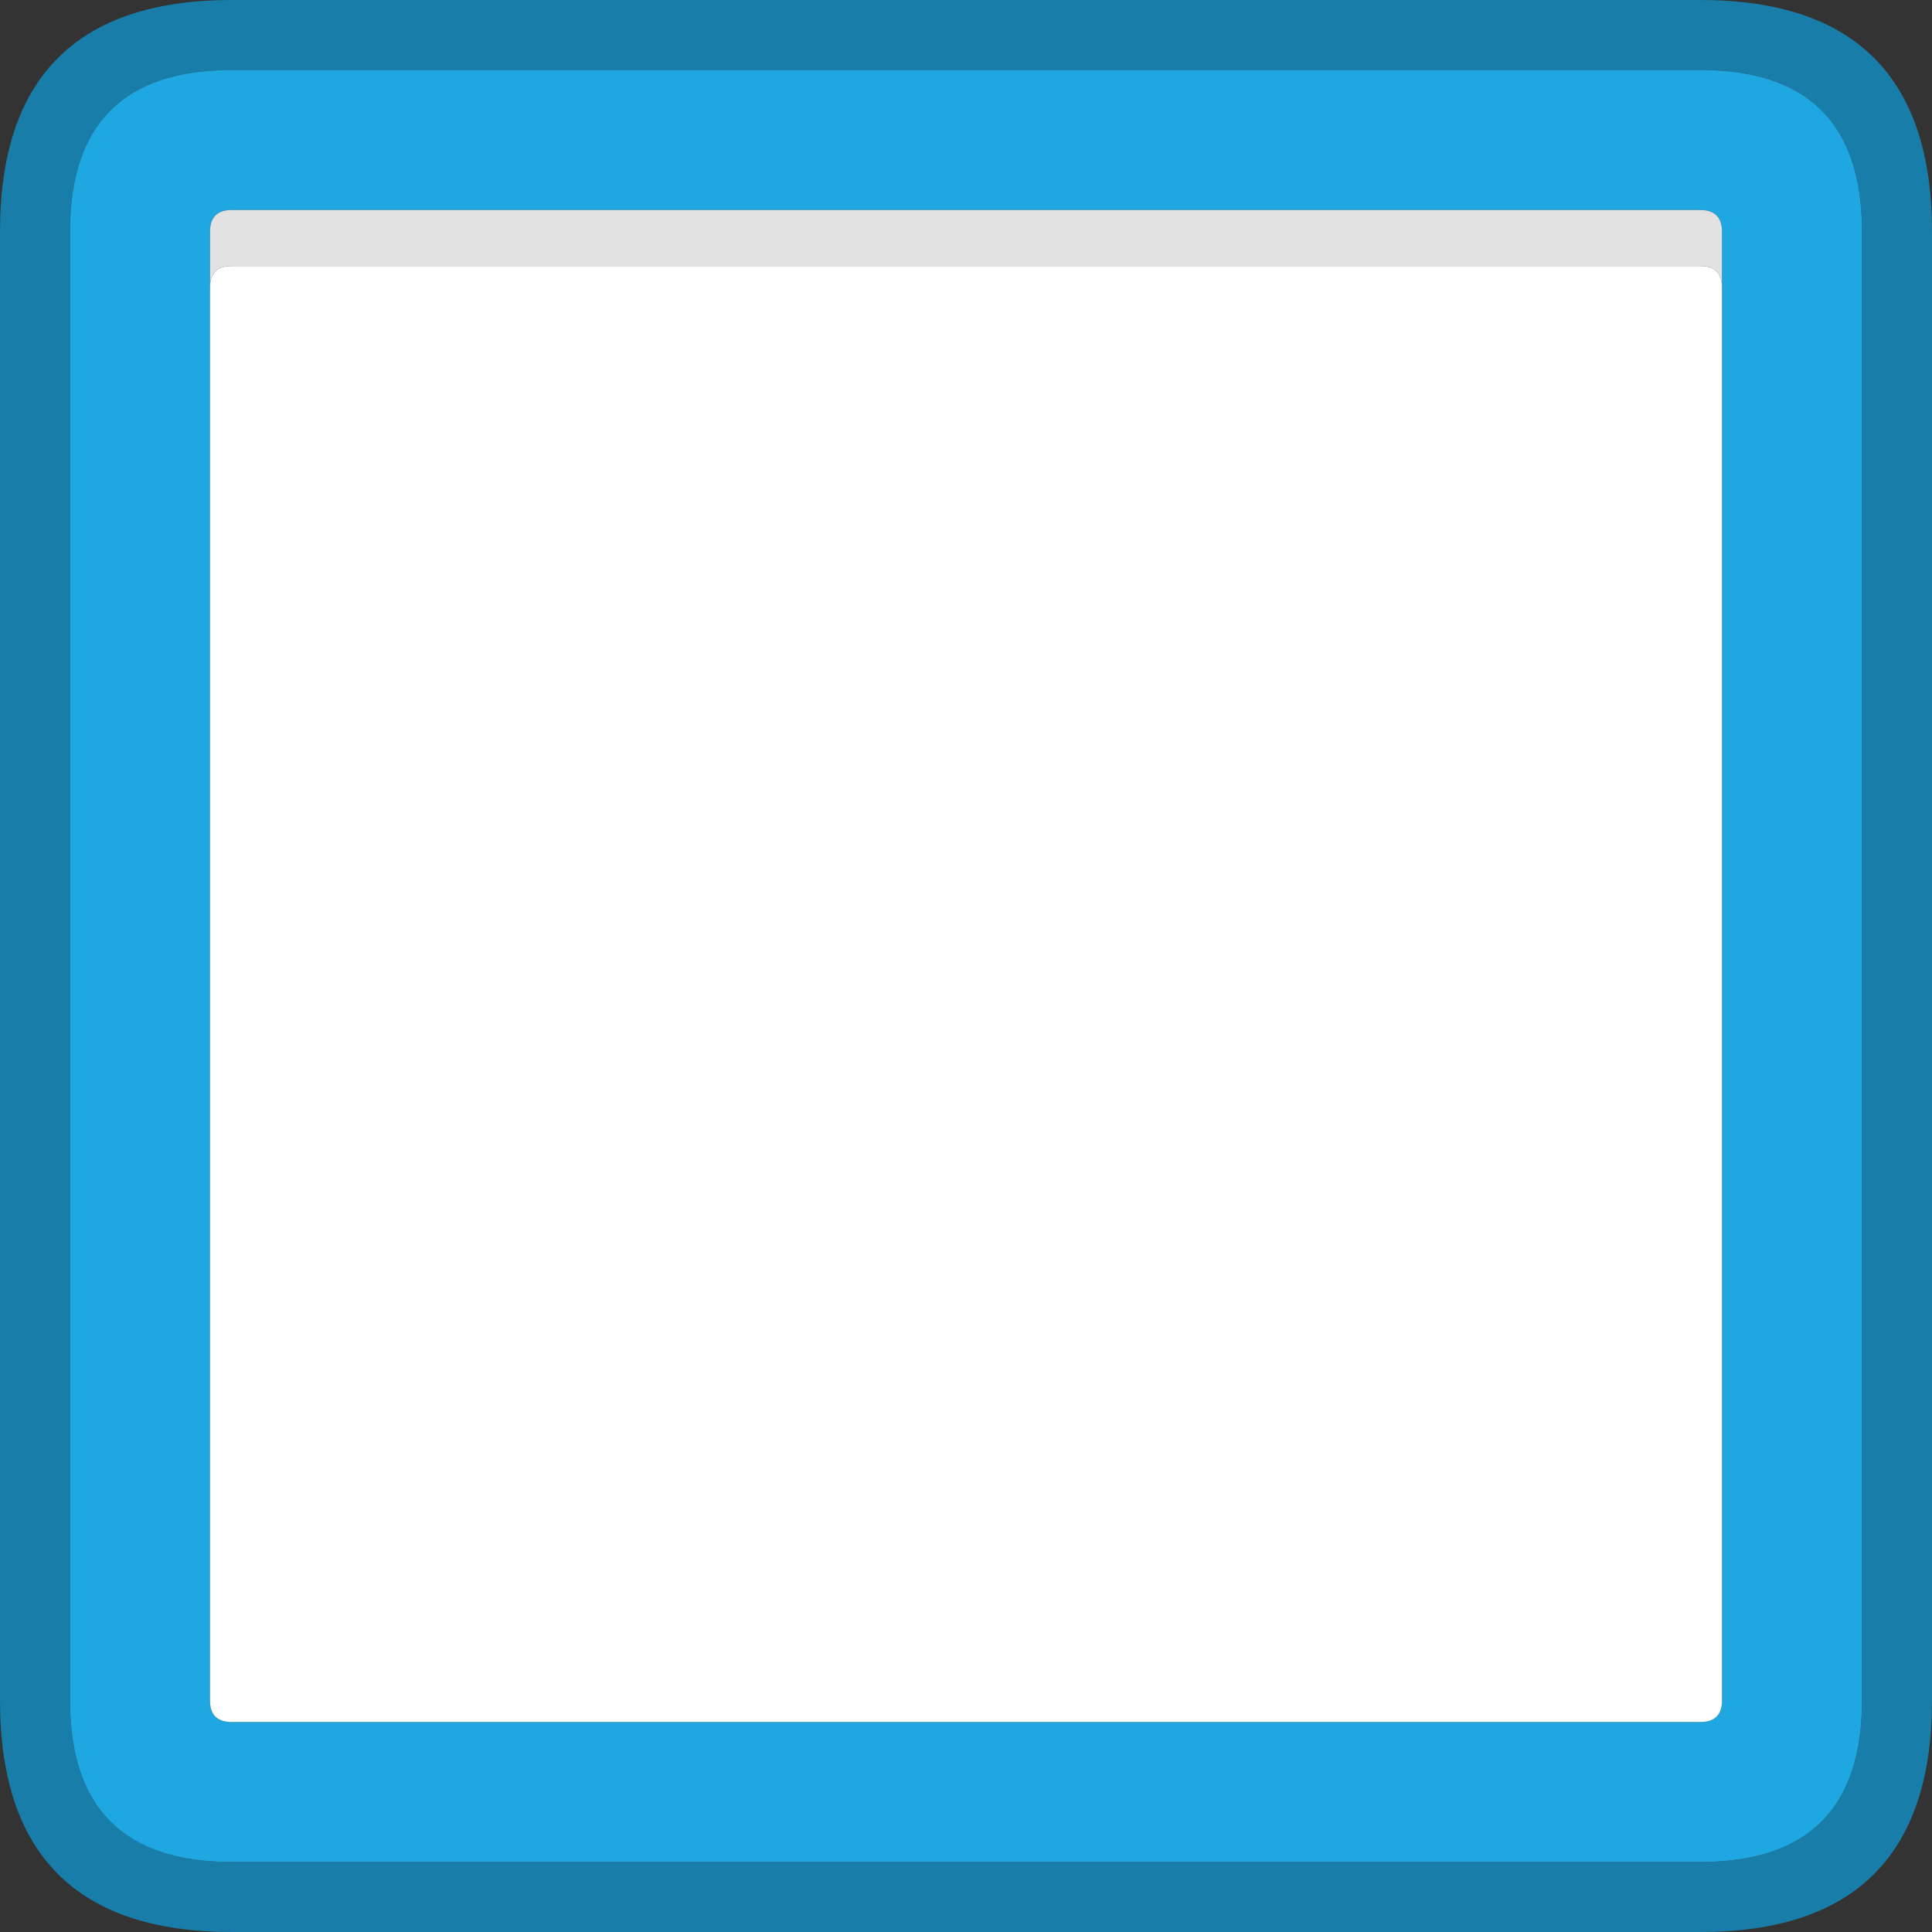 <?xml version="1.0" encoding="UTF-8"?><svg id="Calque_2" xmlns="http://www.w3.org/2000/svg" viewBox="0 0 138 138"><rect x="0" y="0" width="138" height="138" fill="#333333" stroke="none"/><g id="Calque_1-2"><path d="M121.45,0c11.03,0,16.55,5.52,16.55,16.55v104.9c0,11.03-5.52,16.55-16.55,16.55H16.55c-11.03,0-16.55-5.52-16.55-16.55V16.55C0,5.52,5.52,0,16.55,0h104.9M16.55,5c-7.7,0-11.55,3.85-11.55,11.55v104.9c0,7.7,3.85,11.55,11.55,11.55h104.9c7.7,0,11.55-3.85,11.55-11.55V16.55c0-7.7-3.85-11.55-11.55-11.55H16.55" fill="#187da8"/><path d="M16.55,5h104.9c7.7,0,11.55,3.85,11.55,11.55v104.9c0,7.7-3.85,11.55-11.55,11.55H16.55c-7.7,0-11.55-3.85-11.55-11.55V16.55c0-7.7,3.85-11.55,11.55-11.55M123,20.45v-3.9c0-1.03-.52-1.55-1.55-1.55H16.55c-1.03,0-1.55.52-1.55,1.55v105c.03.97.55,1.45,1.55,1.45h104.9c1,0,1.52-.48,1.55-1.45V20.45" fill="#1ea7e1"/><path d="M123,20.45c-.03-.97-.55-1.45-1.55-1.45H16.55c-1,0-1.52.48-1.55,1.45v-3.9c0-1.03.52-1.55,1.55-1.55h104.9c1.03,0,1.55.52,1.55,1.55v3.9" fill="#e2e2e2"/><path d="M123,20.45v101.1c-.03.97-.55,1.45-1.55,1.45H16.55c-1,0-1.52-.48-1.55-1.45V20.45c.03-.97.55-1.45,1.55-1.45h104.9c1,0,1.52.48,1.55,1.45" fill="#fff"/></g></svg>